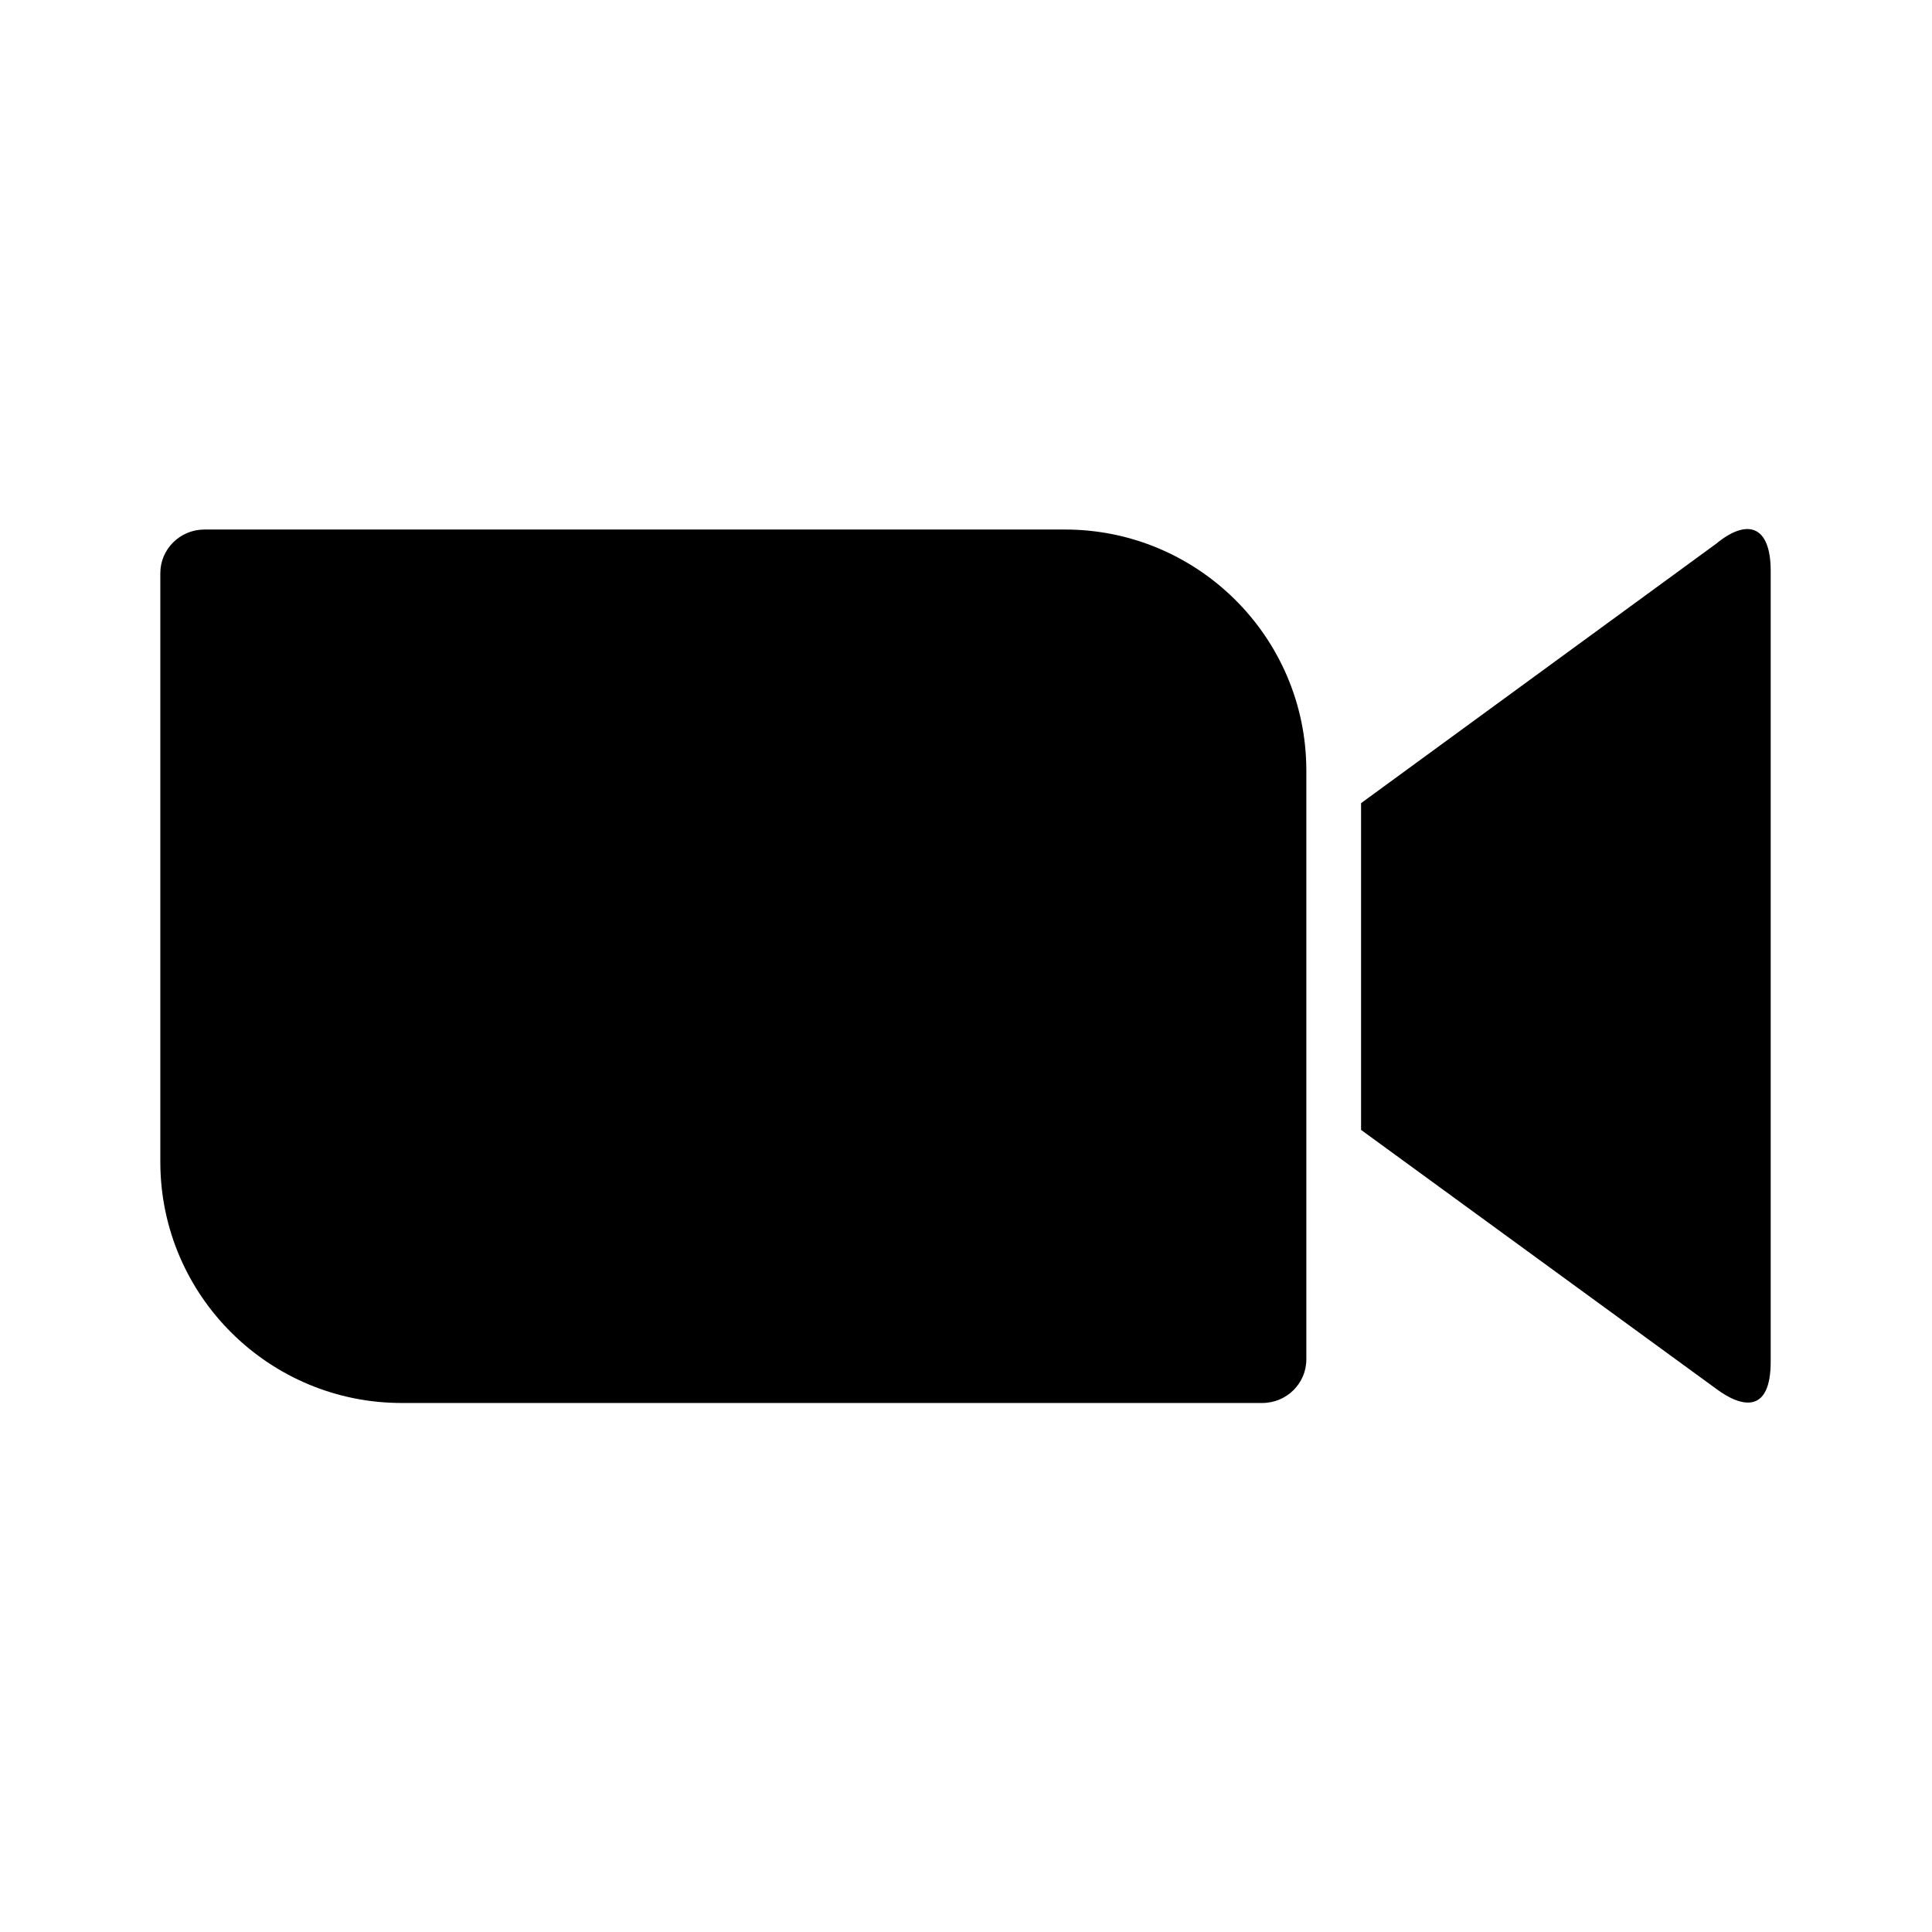 <?xml version="1.0" encoding="UTF-8" standalone="no"?>
<svg
   viewBox="0 0 64 64"
   width="24px"
   height="24px"
   version="1.1"
   id="svg16"
   sodipodi:docname="zoom.svg"
   inkscape:version="1.1.1 (3bf5ae0d25, 2021-09-20)"
   xmlns:inkscape="http://www.inkscape.org/namespaces/inkscape"
   xmlns:sodipodi="http://sodipodi.sourceforge.net/DTD/sodipodi-0.dtd"
   xmlns:xlink="http://www.w3.org/1999/xlink"
   xmlns="http://www.w3.org/2000/svg"
   xmlns:svg="http://www.w3.org/2000/svg">
  <defs
     id="defs20">
    <clipPath
       id="SVGID_8_">
      <use
         xlink:href="#SVGID_7_"
         style="overflow:visible"
         id="use43"
         x="0"
         y="0"
         width="100%"
         height="100%" />
    </clipPath>
    <path
       id="SVGID_7_"
       d="m -324,-0.6 66.8,-48.8 c 5.8,-4.8 10.3,-3.6 10.3,5.1 v 148.8 c 0,9.9 -5.5,8.7 -10.3,5.1 L -324,60.9 Z m -226,-43.3 v 111 c 0.1,25.1 20.6,45.3 45.6,45.2 h 161.8 c 4.6,0 8.3,-3.7 8.3,-8.2 v -111 c -0.1,-25.1 -20.6,-45.3 -45.6,-45.2 h -161.8 c -4.6,0 -8.3,3.7 -8.3,8.2 z" />
  </defs>
  <sodipodi:namedview
     id="namedview18"
     pagecolor="#ffffff"
     bordercolor="#666666"
     borderopacity="1.0"
     inkscape:pageshadow="2"
     inkscape:pageopacity="0.0"
     inkscape:pagecheckerboard="0"
     showgrid="false"
     inkscape:zoom="19.668335"
     inkscape:cx="9.5330896"
     inkscape:cy="17.718836"
     inkscape:window-width="1920"
     inkscape:window-height="1009"
     inkscape:window-x="-8"
     inkscape:window-y="-8"
     inkscape:window-maximized="1"
     inkscape:current-layer="svg16"
     showguides="false" />
  <linearGradient
     id="AQp1CkUOovhRSREXJZOJma"
     x1="32.005"
     x2="32.005"
     y1="17"
     y2="53"
     gradientUnits="userSpaceOnUse"
     spreadMethod="reflect">
    <stop
       offset="0"
       stop-color="#1a6dff"
       id="stop2" />
    <stop
       offset="1"
       stop-color="#c822ff"
       id="stop4" />
  </linearGradient>
  <linearGradient
     id="AQp1CkUOovhRSREXJZOJmb"
     x1="29.93"
     x2="29.93"
     y1="19"
     y2="41.8"
     gradientUnits="userSpaceOnUse"
     spreadMethod="reflect">
    <stop
       offset="0"
       stop-color="#6dc7ff"
       id="stop9" />
    <stop
       offset="1"
       stop-color="#e6abff"
       id="stop11" />
  </linearGradient>
  <g
     id="g50"
     transform="matrix(0.176,0,0,0.176,102.111,26.711)"
     style="stroke-width:15.155">
    <defs
       id="defs41">
      <path
         id="path924"
         d="m -324,-0.6 66.8,-48.8 c 5.8,-4.8 10.3,-3.6 10.3,5.1 v 148.8 c 0,9.9 -5.5,8.7 -10.3,5.1 L -324,60.9 Z m -226,-43.3 v 111 c 0.1,25.1 20.6,45.3 45.6,45.2 h 161.8 c 4.6,0 8.3,-3.7 8.3,-8.2 v -111 c -0.1,-25.1 -20.6,-45.3 -45.6,-45.2 h -161.8 c -4.6,0 -8.3,3.7 -8.3,8.2 z" />
    </defs>
    <clipPath
       id="clipPath905">
      <use
         xlink:href="#SVGID_7_"
         style="overflow:visible"
         id="use903"
         x="0"
         y="0"
         width="100%"
         height="100%" />
    </clipPath>
    <g
       class="st6"
       clip-path="url(#SVGID_8_)"
       id="g48"
       style="stroke-width:15.155">
      <path
         class="st3"
         d="m -562.8,-64.9 h 328.7 v 190 h -328.7 z"
         id="path46"
         style="stroke-width:15.155" />
    </g>
  </g>
</svg>
